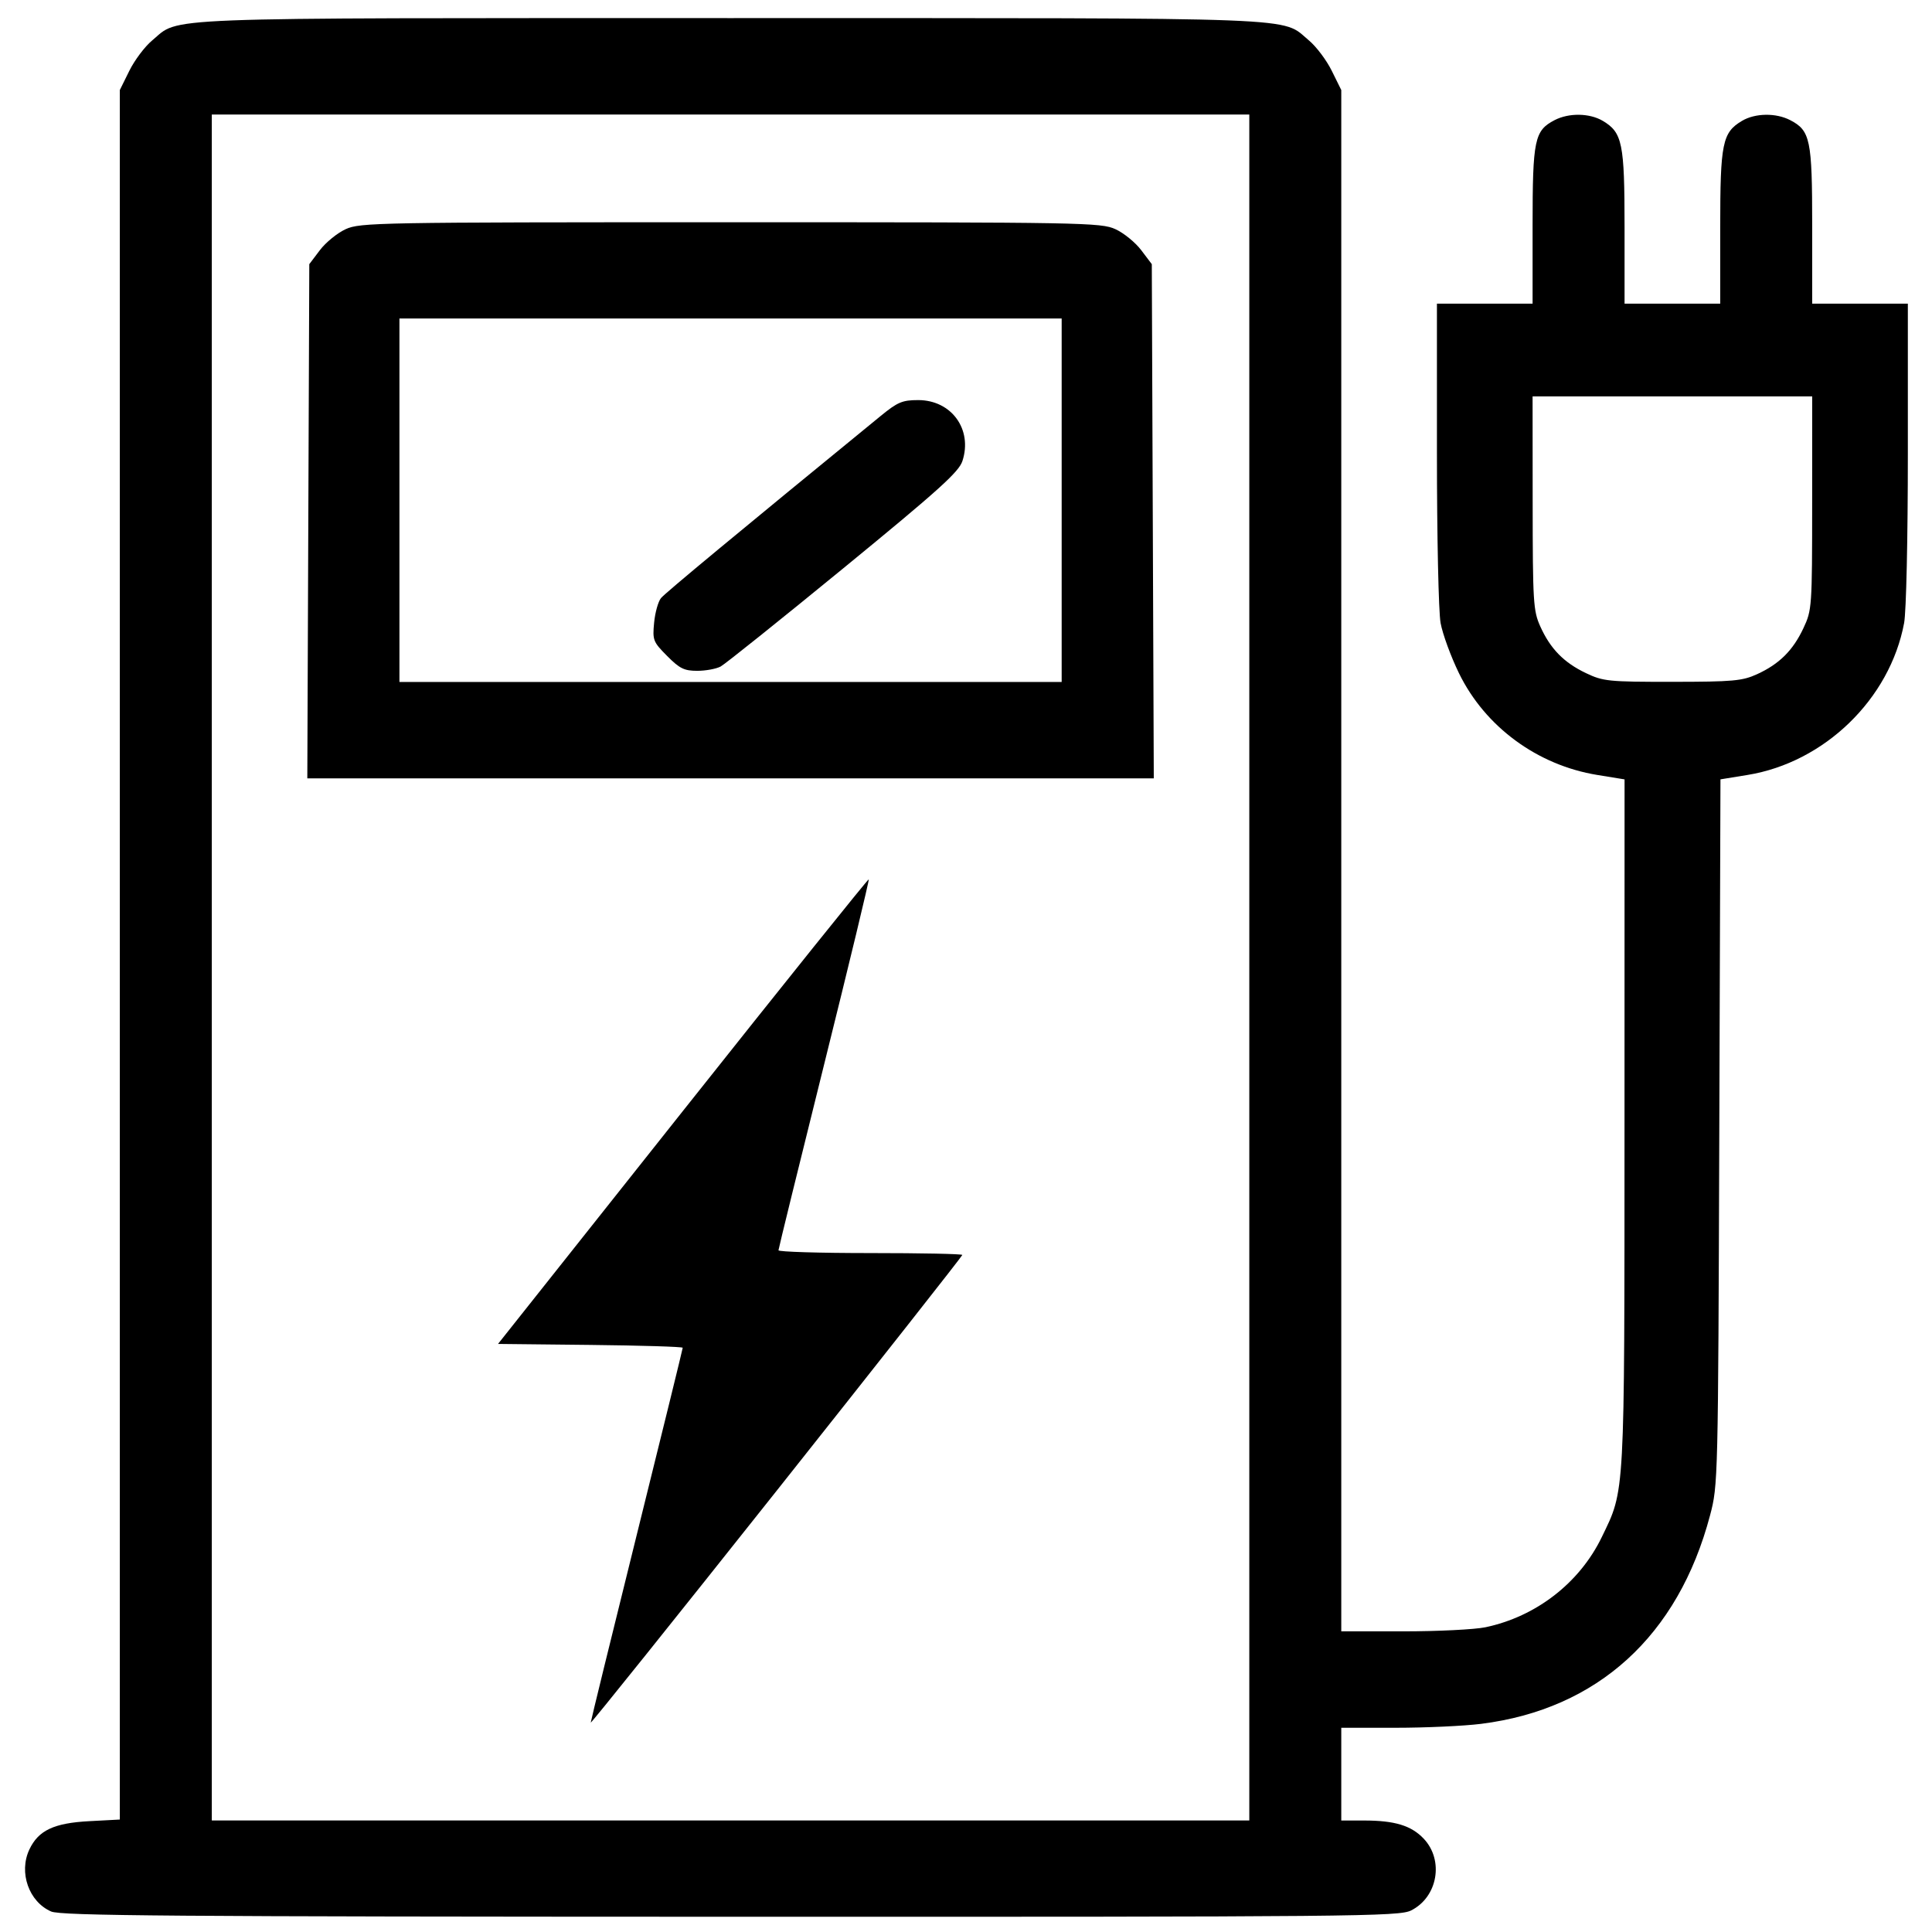 <?xml version="1.0" encoding="UTF-8" standalone="no"?>
<!-- Created with Inkscape (http://www.inkscape.org/) -->

<svg
   version="1.1"
   id="svg9"
   width="512"
   height="512"
   viewBox="0 0 512 512"
   sodipodi:docname="charging.svg"
   inkscape:version="1.1.1 (3bf5ae0d25, 2021-09-20)"
   xmlns:inkscape="http://www.inkscape.org/namespaces/inkscape"
   xmlns:sodipodi="http://sodipodi.sourceforge.net/DTD/sodipodi-0.dtd"
   xmlns="http://www.w3.org/2000/svg"
   xmlns:svg="http://www.w3.org/2000/svg">
  <defs
     id="defs13" />
  <sodipodi:namedview
     id="namedview11"
     pagecolor="#505050"
     bordercolor="#ffffff"
     borderopacity="1"
     inkscape:pageshadow="0"
     inkscape:pageopacity="0"
     inkscape:pagecheckerboard="1"
     showgrid="false"
     inkscape:zoom="1.25"
     inkscape:cx="255.6"
     inkscape:cy="256"
     inkscape:window-width="1440"
     inkscape:window-height="890"
     inkscape:window-x="-6"
     inkscape:window-y="-6"
     inkscape:window-maximized="1"
     inkscape:current-layer="g15" />
  <g
     inkscape:groupmode="layer"
     inkscape:label="Image"
     id="g15">
    <path
       style="fill:#000000;stroke-width:0.979"
       d="m 13.548,506.565 c -5.905,-2.589 -8.63,-10.342 -5.771,-16.416 2.393,-5.083 6.5,-7.025 15.913,-7.523 l 8.065,-0.427 V 253.03 23.859 l 2.525,-5.109 c 1.389,-2.81 4.107,-6.422 6.039,-8.028 7.559,-6.281 -1.703,-5.923 153.284,-5.923 154.986,0 145.725,-0.358 153.284,5.923 1.932,1.606 4.65,5.218 6.039,8.028 l 2.525,5.109 V 228.091 432.323 h 16.527 c 9.09,0 18.852,-0.489 21.693,-1.086 13.413,-2.82 24.951,-11.762 30.813,-23.88 6.179,-12.774 6.011,-9.714 6.027,-109.79 l 0.014,-91.021 -7.209,-1.172 c -15.901,-2.586 -29.758,-12.777 -36.68,-26.976 -2.143,-4.397 -4.333,-10.376 -4.866,-13.288 -0.539,-2.946 -0.969,-22.889 -0.969,-44.964 V 80.476 h 12.675 12.675 V 59.789 c 0,-22.801 0.493,-25.169 5.818,-27.945 3.781,-1.971 9.297,-1.891 12.784,0.186 5.202,3.097 5.772,5.886 5.772,28.202 v 20.245 h 12.675 12.675 V 60.232 c 0,-22.316 0.571,-25.105 5.772,-28.202 3.487,-2.076 9.004,-2.157 12.784,-0.186 5.325,2.776 5.818,5.144 5.818,27.945 V 80.476 H 492.925 505.6 v 39.67 c 0,22.711 -0.423,41.933 -0.99,44.964 -3.764,20.129 -21.091,36.941 -41.493,40.259 l -7.177,1.167 -0.311,93.483 c -0.308,92.622 -0.331,93.558 -2.45,101.568 -8.443,31.916 -29.779,51.35 -60.653,55.247 -4.544,0.573 -14.745,1.043 -22.668,1.043 h -14.407 v 12.285 12.285 l 6.094,0.006 c 8.073,0.007 12.454,1.342 15.733,4.793 5.438,5.722 3.744,15.485 -3.302,19.033 -3.212,1.617 -13.807,1.716 -180.373,1.681 C 45.296,507.928 16.142,507.703 13.548,506.565 Z M 331.077,256.4 V 30.353 H 193.604 56.13 V 256.4 482.446 H 193.604 331.077 Z M 156.554,456.506 c 0,-0.344 5.484,-22.725 12.187,-49.736 6.703,-27.011 12.187,-49.331 12.187,-49.6 0,-0.269 -11.013,-0.608 -24.473,-0.752 l -24.473,-0.263 48.973,-61.709 c 26.935,-33.94 49.108,-61.572 49.273,-61.406 0.165,0.166 -5.144,22.186 -11.798,48.932 -6.654,26.746 -12.11,48.961 -12.125,49.367 -0.015,0.405 10.941,0.737 24.347,0.737 13.406,0 24.375,0.224 24.375,0.498 0,0.274 -22.157,28.412 -49.237,62.528 -27.08,34.116 -49.237,61.748 -49.237,61.404 z M 81.704,138.14 81.967,70.003 84.779,66.287 c 1.546,-2.044 4.618,-4.542 6.825,-5.553 3.834,-1.755 8.38,-1.837 101.999,-1.837 93.619,0 98.165,0.082 101.999,1.837 2.207,1.01 5.278,3.509 6.825,5.553 l 2.812,3.716 0.263,68.137 0.263,68.137 H 193.604 81.441 Z M 281.353,132.565 V 84.408 h -87.749 -87.749 v 48.158 48.158 h 87.749 87.749 z m -104.562,41.269 c -3.716,-3.746 -3.886,-4.179 -3.444,-8.813 0.255,-2.68 1.076,-5.616 1.824,-6.524 1.117,-1.356 20.342,-17.295 58.201,-48.252 4.516,-3.693 5.753,-4.216 9.96,-4.216 8.824,0 14.461,7.771 11.717,16.153 -0.954,2.913 -6.274,7.704 -31.54,28.402 -16.716,13.694 -31.351,25.413 -32.522,26.044 -1.171,0.631 -3.965,1.147 -6.208,1.147 -3.46,0 -4.672,-0.598 -7.987,-3.94 z m 288.835,4.843 c 5.892,-2.688 9.531,-6.3 12.301,-12.206 2.256,-4.809 2.305,-5.516 2.314,-33.17 l 0.01,-28.256 H 443.201 406.151 l 0.021,28.256 c 0.02,26.298 0.159,28.562 2.007,32.678 2.667,5.939 6.249,9.608 12.108,12.4 4.581,2.183 5.961,2.322 22.912,2.311 16.045,-0.011 18.522,-0.233 22.425,-2.014 z"
       id="path99" />
  </g>
</svg>
